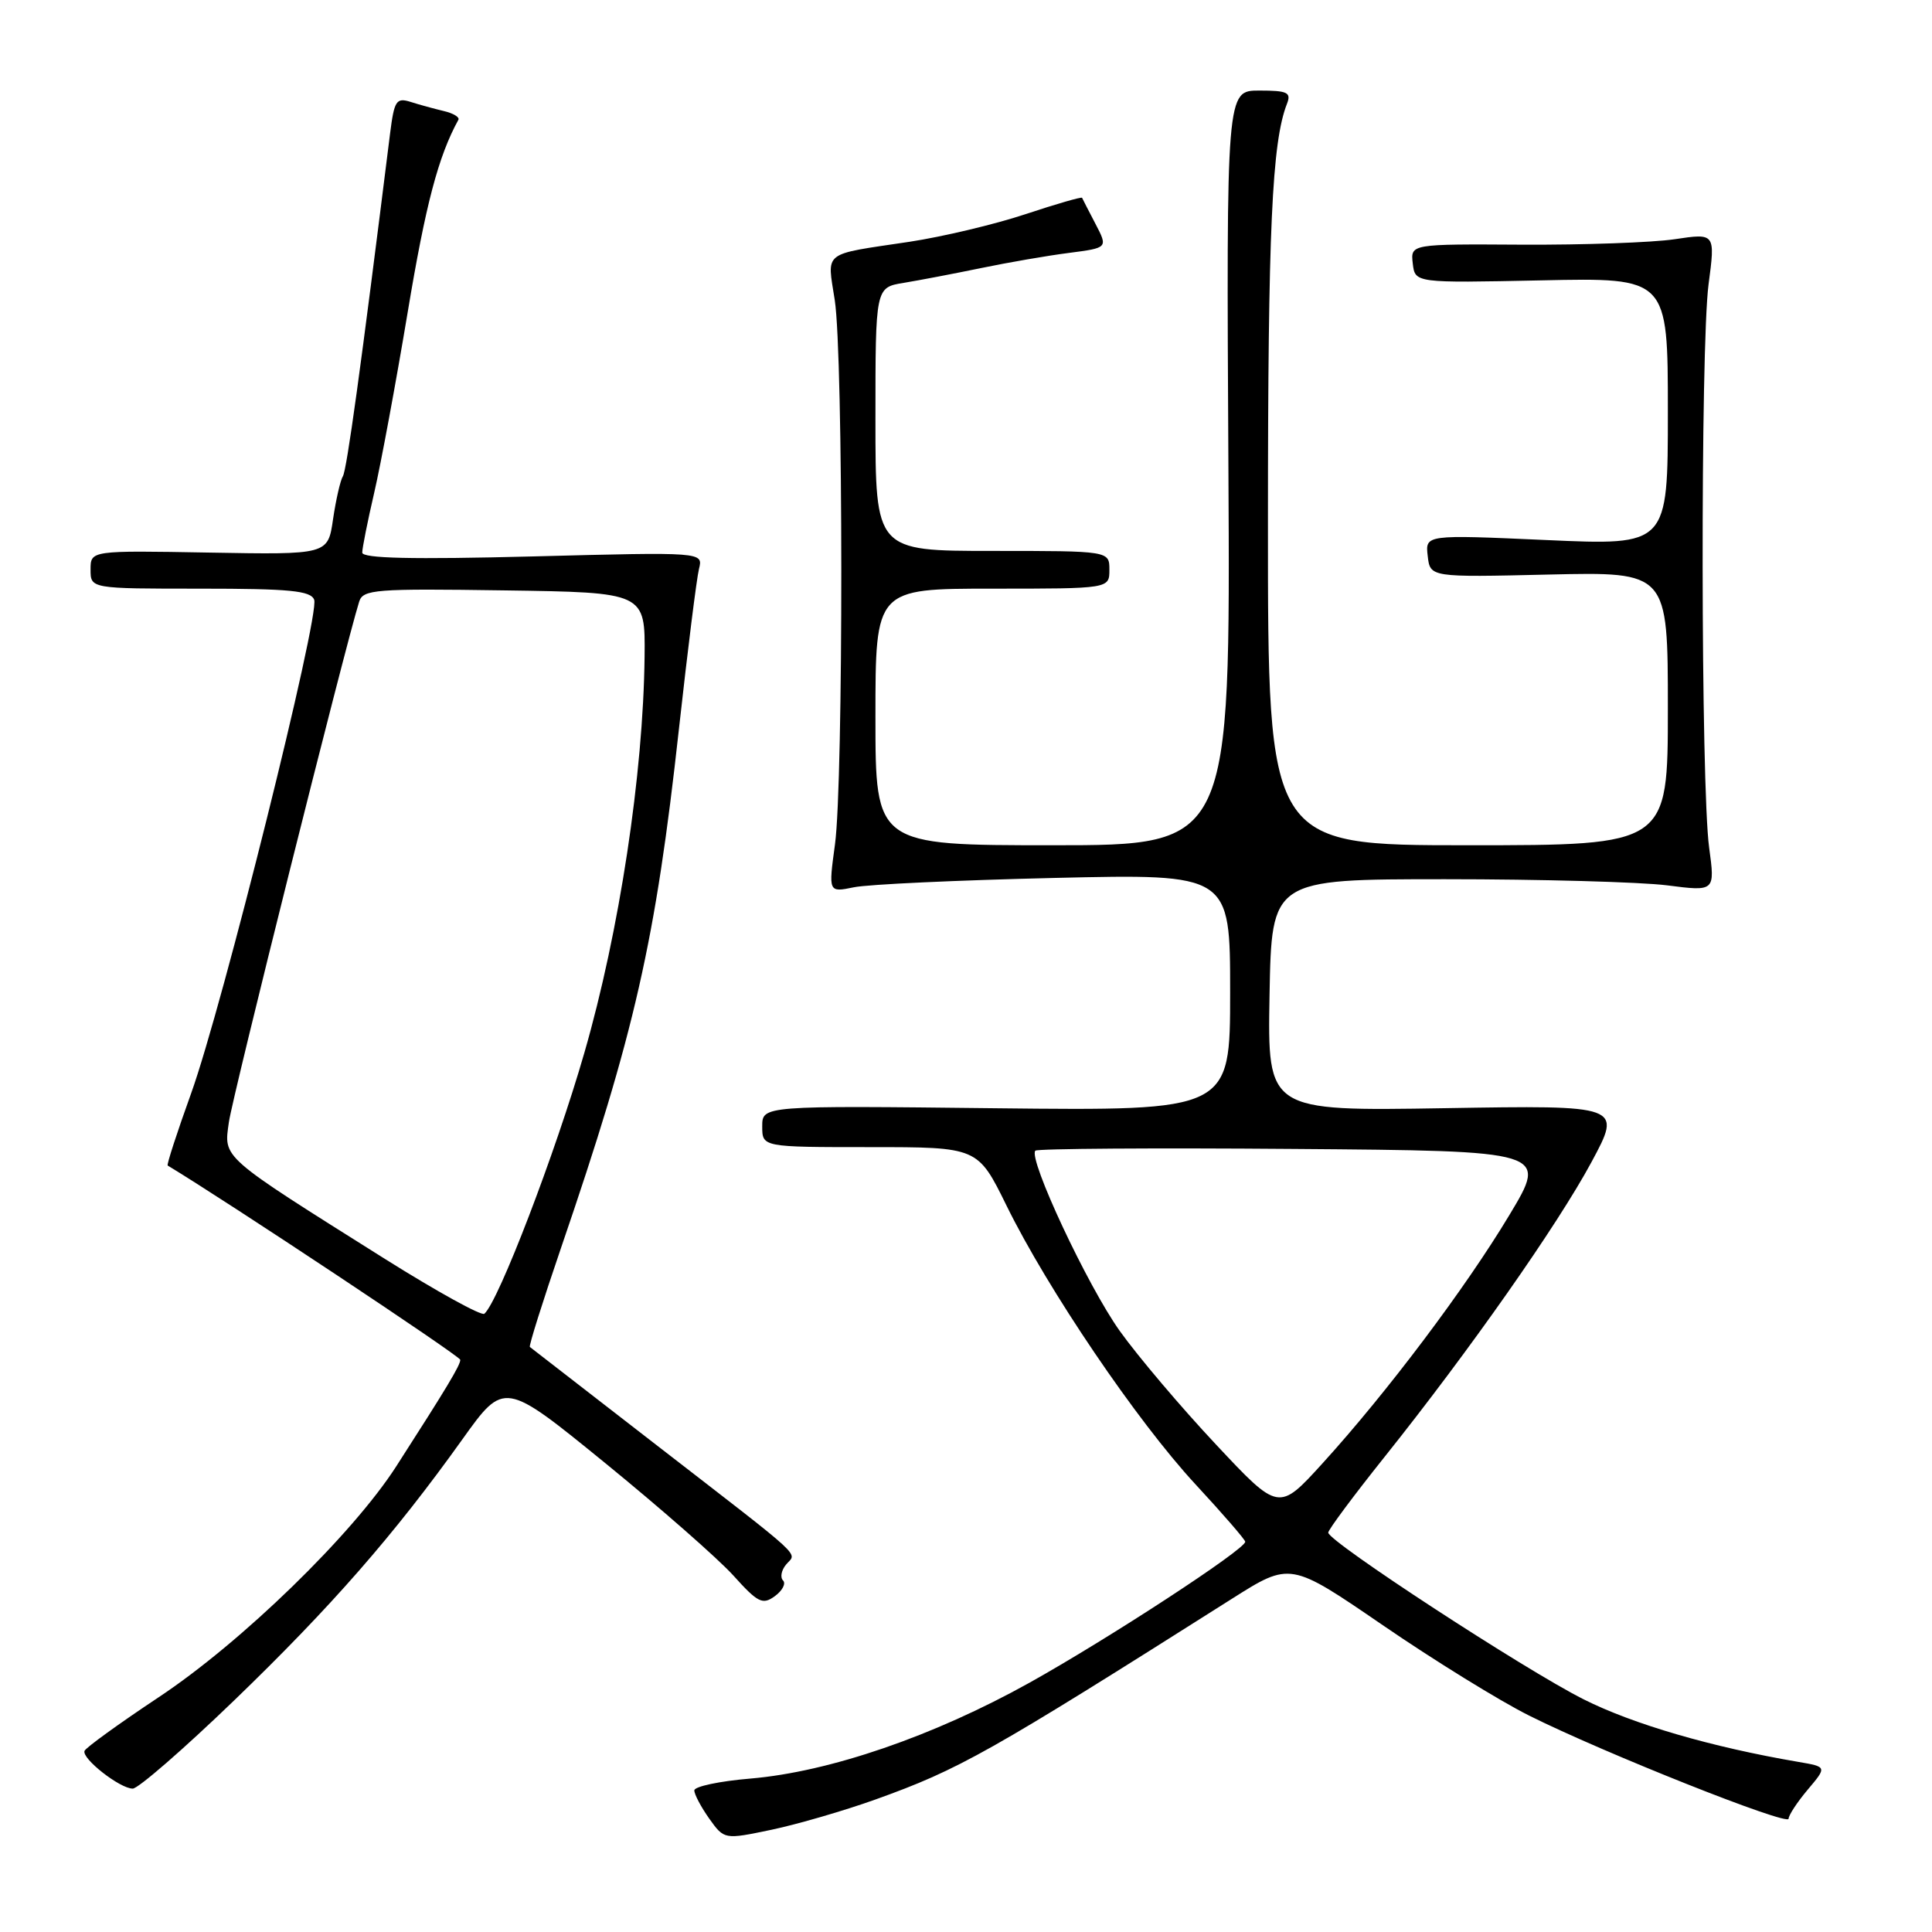<?xml version="1.0" encoding="UTF-8" standalone="no"?>
<!DOCTYPE svg PUBLIC "-//W3C//DTD SVG 1.1//EN" "http://www.w3.org/Graphics/SVG/1.1/DTD/svg11.dtd" >
<svg xmlns="http://www.w3.org/2000/svg" xmlns:xlink="http://www.w3.org/1999/xlink" version="1.1" viewBox="0 0 256 256">
 <g >
 <path fill="currentColor"
d=" M 116.01 238.44 C 127.12 234.45 130.88 232.34 163.23 211.85 C 170.97 206.95 170.97 206.95 183.23 215.35 C 189.98 219.98 198.69 225.36 202.59 227.31 C 212.43 232.24 237.00 242.01 237.00 240.99 C 237.00 240.53 238.14 238.79 239.54 237.13 C 242.09 234.11 242.09 234.11 238.29 233.46 C 226.80 231.50 216.40 228.47 209.84 225.17 C 202.04 221.25 176.00 204.25 176.00 203.08 C 176.00 202.70 179.34 198.21 183.42 193.10 C 194.74 178.93 206.38 162.33 210.88 153.98 C 214.93 146.45 214.93 146.45 191.44 146.84 C 167.95 147.23 167.95 147.23 168.22 131.87 C 168.50 116.50 168.50 116.50 191.50 116.50 C 204.15 116.50 217.37 116.87 220.88 117.31 C 227.26 118.13 227.26 118.13 226.47 112.31 C 225.36 104.21 225.31 45.97 226.39 37.70 C 227.29 30.89 227.29 30.89 221.89 31.70 C 218.93 32.14 209.84 32.46 201.70 32.42 C 186.90 32.33 186.90 32.33 187.20 34.92 C 187.50 37.50 187.50 37.50 204.25 37.15 C 221.00 36.79 221.00 36.79 221.00 54.53 C 221.00 72.28 221.00 72.28 204.93 71.56 C 188.85 70.84 188.85 70.84 189.18 73.67 C 189.50 76.50 189.50 76.50 205.25 76.13 C 221.00 75.77 221.00 75.77 221.00 93.88 C 221.00 112.00 221.00 112.00 194.50 112.00 C 168.00 112.00 168.00 112.00 168.01 69.25 C 168.01 30.37 168.54 18.83 170.53 13.75 C 171.12 12.25 170.60 12.00 166.86 12.00 C 162.50 12.00 162.50 12.00 162.77 62.00 C 163.04 112.00 163.04 112.00 139.52 112.00 C 116.00 112.00 116.00 112.00 116.00 95.00 C 116.00 78.00 116.00 78.00 131.50 78.00 C 147.00 78.00 147.00 78.00 147.00 75.50 C 147.00 73.00 147.00 73.00 131.50 73.00 C 116.00 73.00 116.00 73.00 116.00 55.55 C 116.00 38.09 116.00 38.09 119.75 37.48 C 121.81 37.14 126.42 36.26 130.00 35.52 C 133.57 34.78 138.82 33.87 141.66 33.51 C 146.81 32.84 146.81 32.84 145.16 29.67 C 144.25 27.93 143.45 26.37 143.38 26.21 C 143.31 26.06 139.94 27.03 135.88 28.38 C 131.82 29.73 124.90 31.37 120.50 32.04 C 108.81 33.79 109.60 33.18 110.61 39.77 C 111.75 47.14 111.77 103.51 110.64 111.88 C 109.77 118.26 109.77 118.26 113.14 117.57 C 114.99 117.18 126.96 116.63 139.75 116.33 C 163.00 115.79 163.00 115.79 163.00 131.49 C 163.00 147.19 163.00 147.19 132.00 146.85 C 101.00 146.50 101.00 146.50 101.00 149.25 C 101.00 152.00 101.00 152.00 115.28 152.00 C 129.56 152.00 129.56 152.00 133.37 159.75 C 138.81 170.83 150.66 188.31 158.38 196.65 C 162.02 200.58 165.00 204.02 165.00 204.29 C 165.00 205.30 146.92 217.11 136.41 222.97 C 123.70 230.05 109.93 234.78 99.43 235.67 C 95.34 236.01 92.00 236.72 92.00 237.24 C 92.00 237.76 92.89 239.44 93.98 240.98 C 95.97 243.76 95.97 243.76 102.24 242.45 C 105.69 241.72 111.88 239.92 116.01 238.44 Z  M 31.01 225.33 C 43.86 212.94 52.23 203.37 61.26 190.73 C 66.81 182.97 66.81 182.97 80.15 193.83 C 87.49 199.81 95.15 206.53 97.17 208.76 C 100.43 212.38 101.05 212.68 102.67 211.50 C 103.68 210.76 104.16 209.83 103.76 209.42 C 103.35 209.02 103.53 208.06 104.17 207.30 C 105.56 205.63 107.13 207.07 87.00 191.49 C 77.92 184.46 70.37 178.60 70.21 178.48 C 70.05 178.36 71.91 172.46 74.33 165.38 C 84.12 136.80 86.86 124.76 89.97 96.52 C 91.12 86.13 92.31 76.62 92.62 75.38 C 93.18 73.14 93.18 73.14 70.59 73.73 C 54.57 74.14 48.00 73.99 48.00 73.22 C 48.00 72.62 48.71 69.06 49.58 65.31 C 50.45 61.57 52.45 50.79 54.02 41.38 C 56.40 27.08 58.08 20.71 60.74 15.87 C 60.93 15.53 60.05 15.00 58.79 14.71 C 57.53 14.41 55.55 13.87 54.40 13.50 C 52.51 12.91 52.24 13.33 51.69 17.67 C 47.79 48.93 45.95 62.28 45.43 63.11 C 45.10 63.65 44.51 66.22 44.13 68.80 C 43.45 73.50 43.45 73.50 27.72 73.22 C 12.00 72.94 12.00 72.94 12.00 75.47 C 12.00 78.00 12.00 78.00 26.53 78.00 C 38.39 78.00 41.17 78.27 41.63 79.47 C 42.40 81.49 29.48 133.34 25.32 144.89 C 23.46 150.05 22.06 154.35 22.22 154.44 C 29.97 159.11 60.99 179.70 60.99 180.18 C 61.00 180.89 59.22 183.85 52.51 194.29 C 46.70 203.33 31.99 217.63 21.00 224.91 C 15.78 228.38 11.37 231.57 11.20 232.00 C 10.81 233.02 15.89 237.00 17.59 237.00 C 18.31 237.00 24.35 231.75 31.01 225.33 Z  M 161.11 191.39 C 156.52 186.50 150.80 179.75 148.39 176.38 C 144.12 170.42 136.19 153.48 137.19 152.47 C 137.47 152.20 152.86 152.09 171.40 152.24 C 205.11 152.50 205.11 152.50 200.00 161.00 C 194.19 170.68 183.78 184.51 175.25 193.89 C 169.44 200.28 169.44 200.28 161.11 191.39 Z  M 51.00 166.81 C 29.06 153.01 29.65 153.53 30.33 148.68 C 30.81 145.25 45.71 85.74 47.59 79.73 C 48.10 78.10 49.69 77.98 66.82 78.23 C 85.50 78.50 85.50 78.50 85.41 87.00 C 85.24 102.56 82.07 123.44 77.43 139.50 C 73.61 152.76 66.05 172.47 64.18 174.08 C 63.80 174.40 57.88 171.13 51.00 166.81 Z "/>
</g>
</svg>